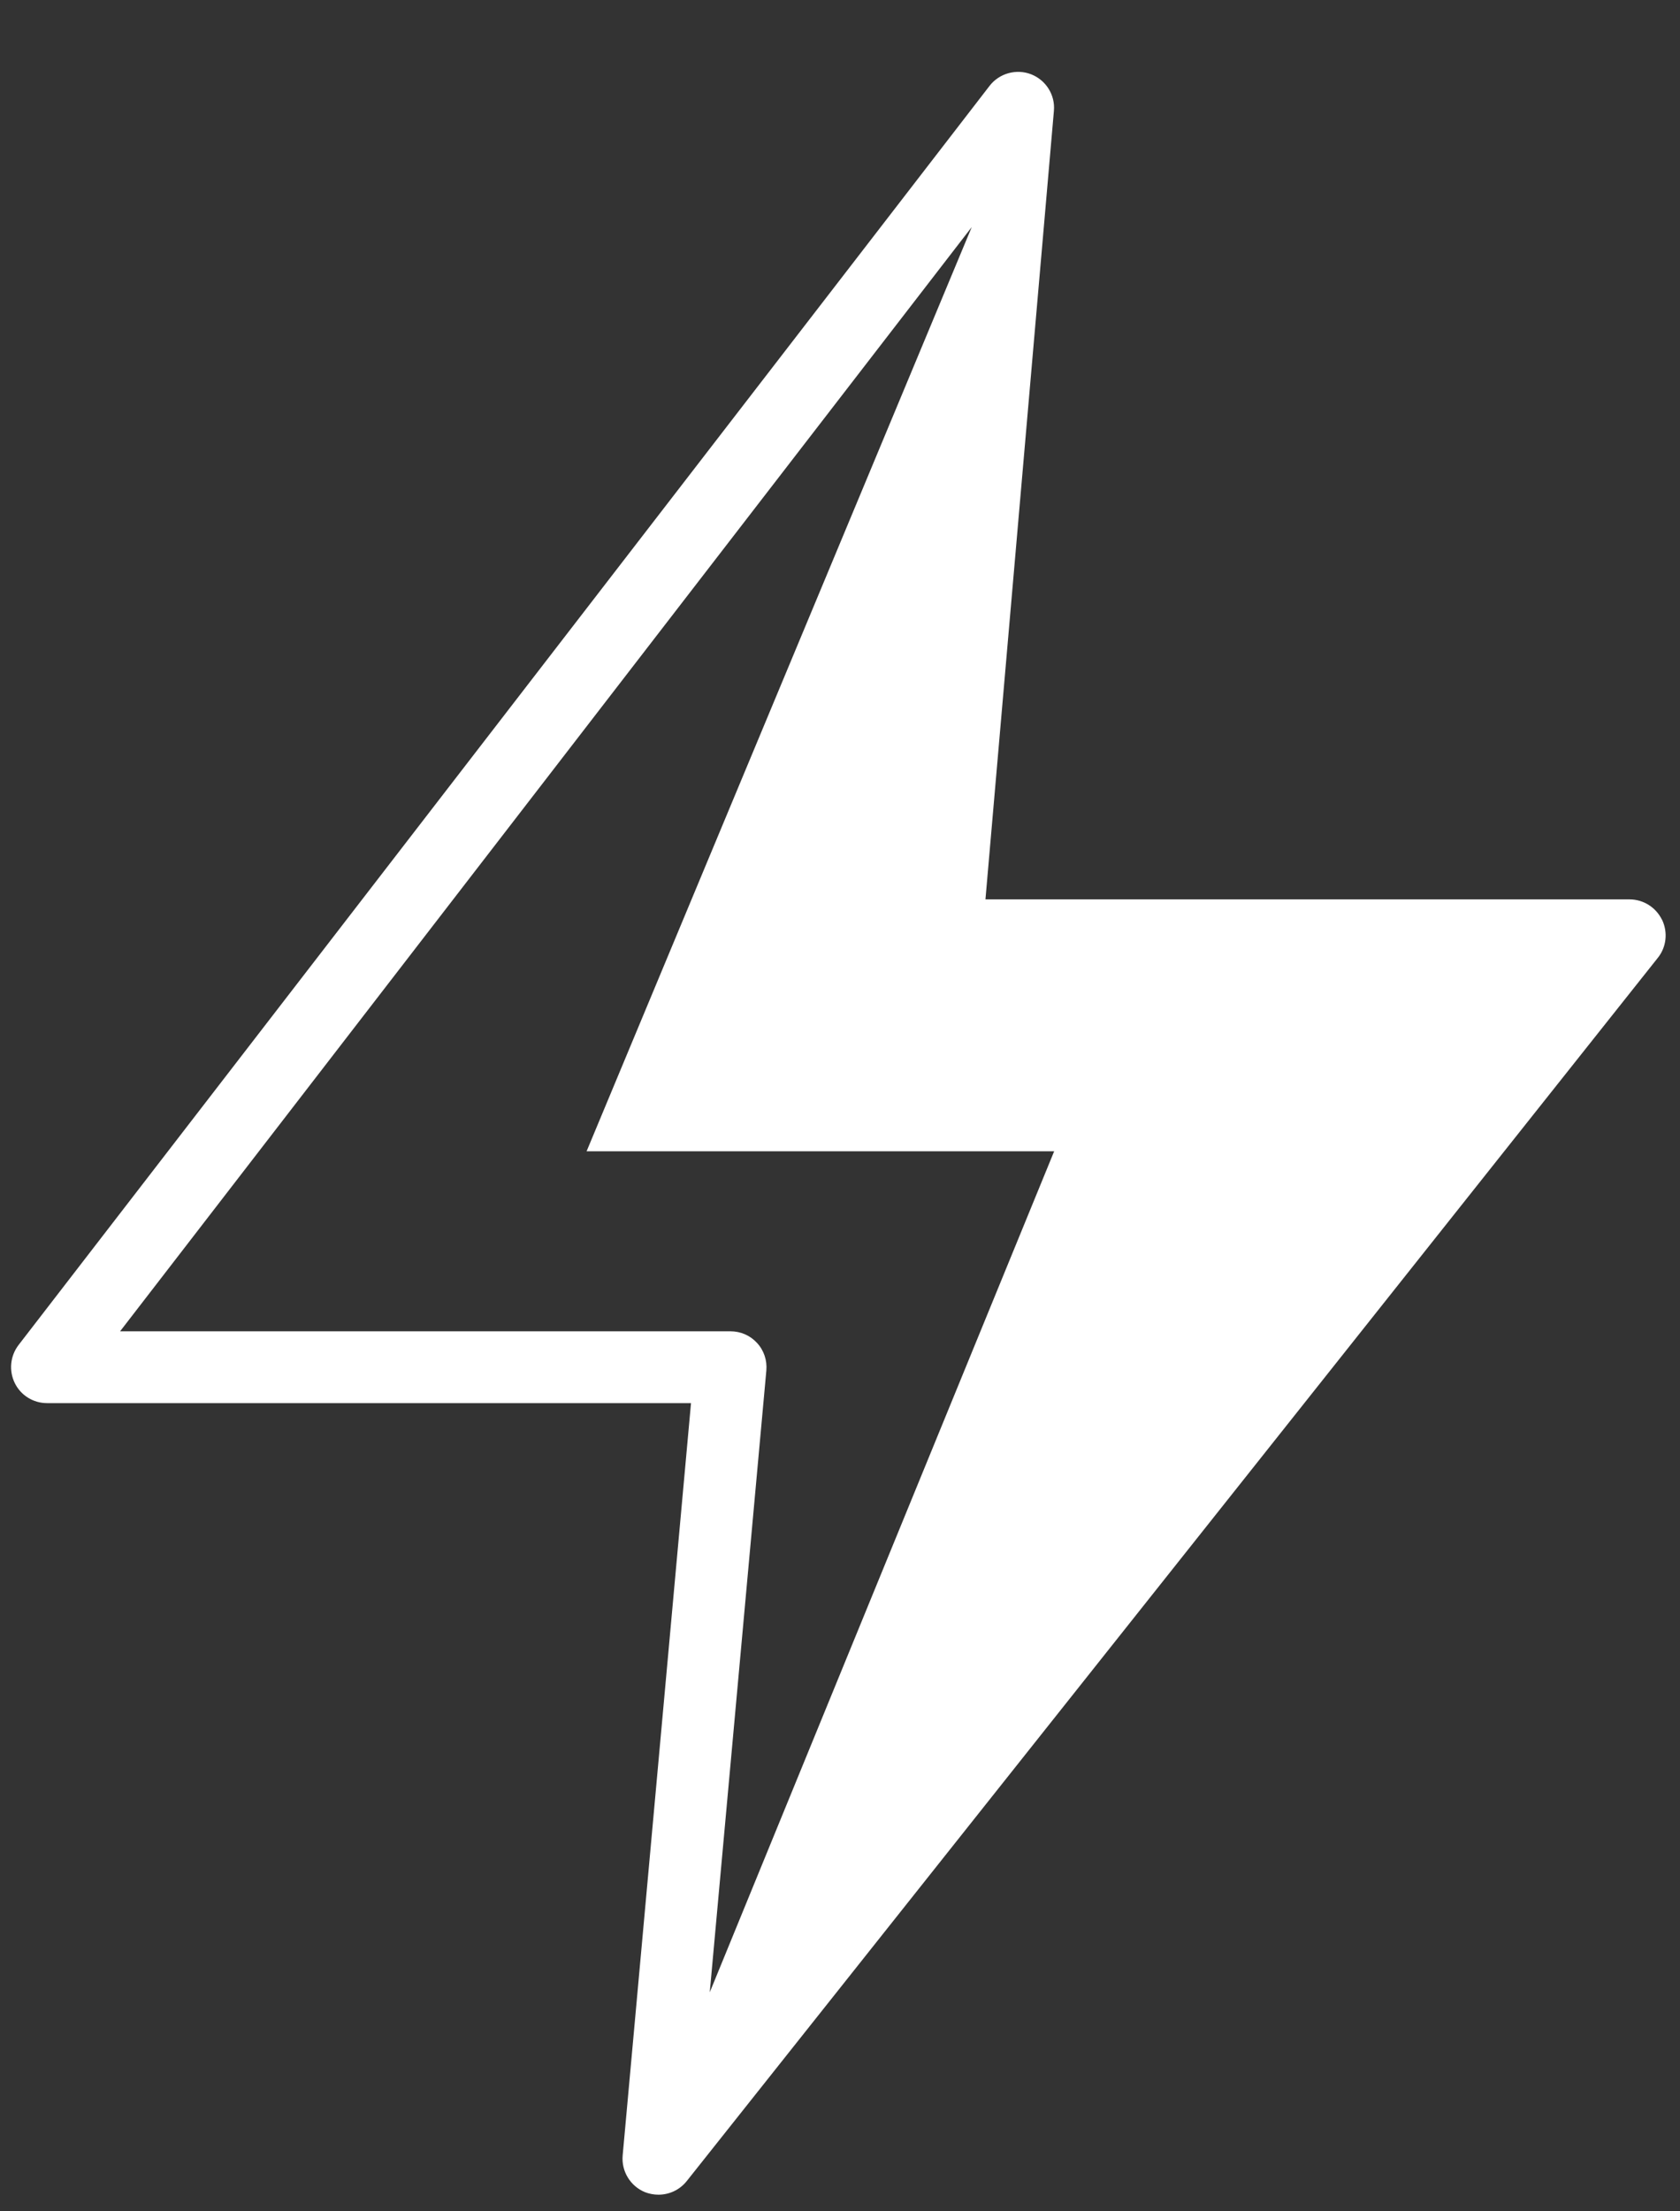 <svg width="19" height="25" viewBox="0 0 19 25" fill="none" xmlns="http://www.w3.org/2000/svg">
<rect x="0" y="0" width="19" height="25" fill="#333333" stroke="none"/>
<path d="M18.796 10.398C18.728 10.258 18.585 10.168 18.43 10.168H11.145L11.919 1.255C11.936 1.075 11.83 0.906 11.662 0.84C11.495 0.775 11.302 0.828 11.192 0.97L0.209 15.207C0.115 15.331 0.099 15.496 0.167 15.636C0.235 15.775 0.376 15.863 0.532 15.863H7.815L7.042 24.369C7.026 24.548 7.13 24.717 7.296 24.784C7.345 24.803 7.397 24.812 7.447 24.812C7.569 24.812 7.687 24.758 7.766 24.659L18.749 10.829C18.847 10.707 18.865 10.54 18.797 10.398L18.796 10.398ZM1.359 15.05L10.99 2.567L6.634 13.016H11.922L8.027 22.524L8.667 15.494C8.677 15.38 8.64 15.267 8.562 15.183C8.485 15.098 8.376 15.051 8.262 15.051H1.361L1.359 15.05Z" fill="white"/>
</svg>
